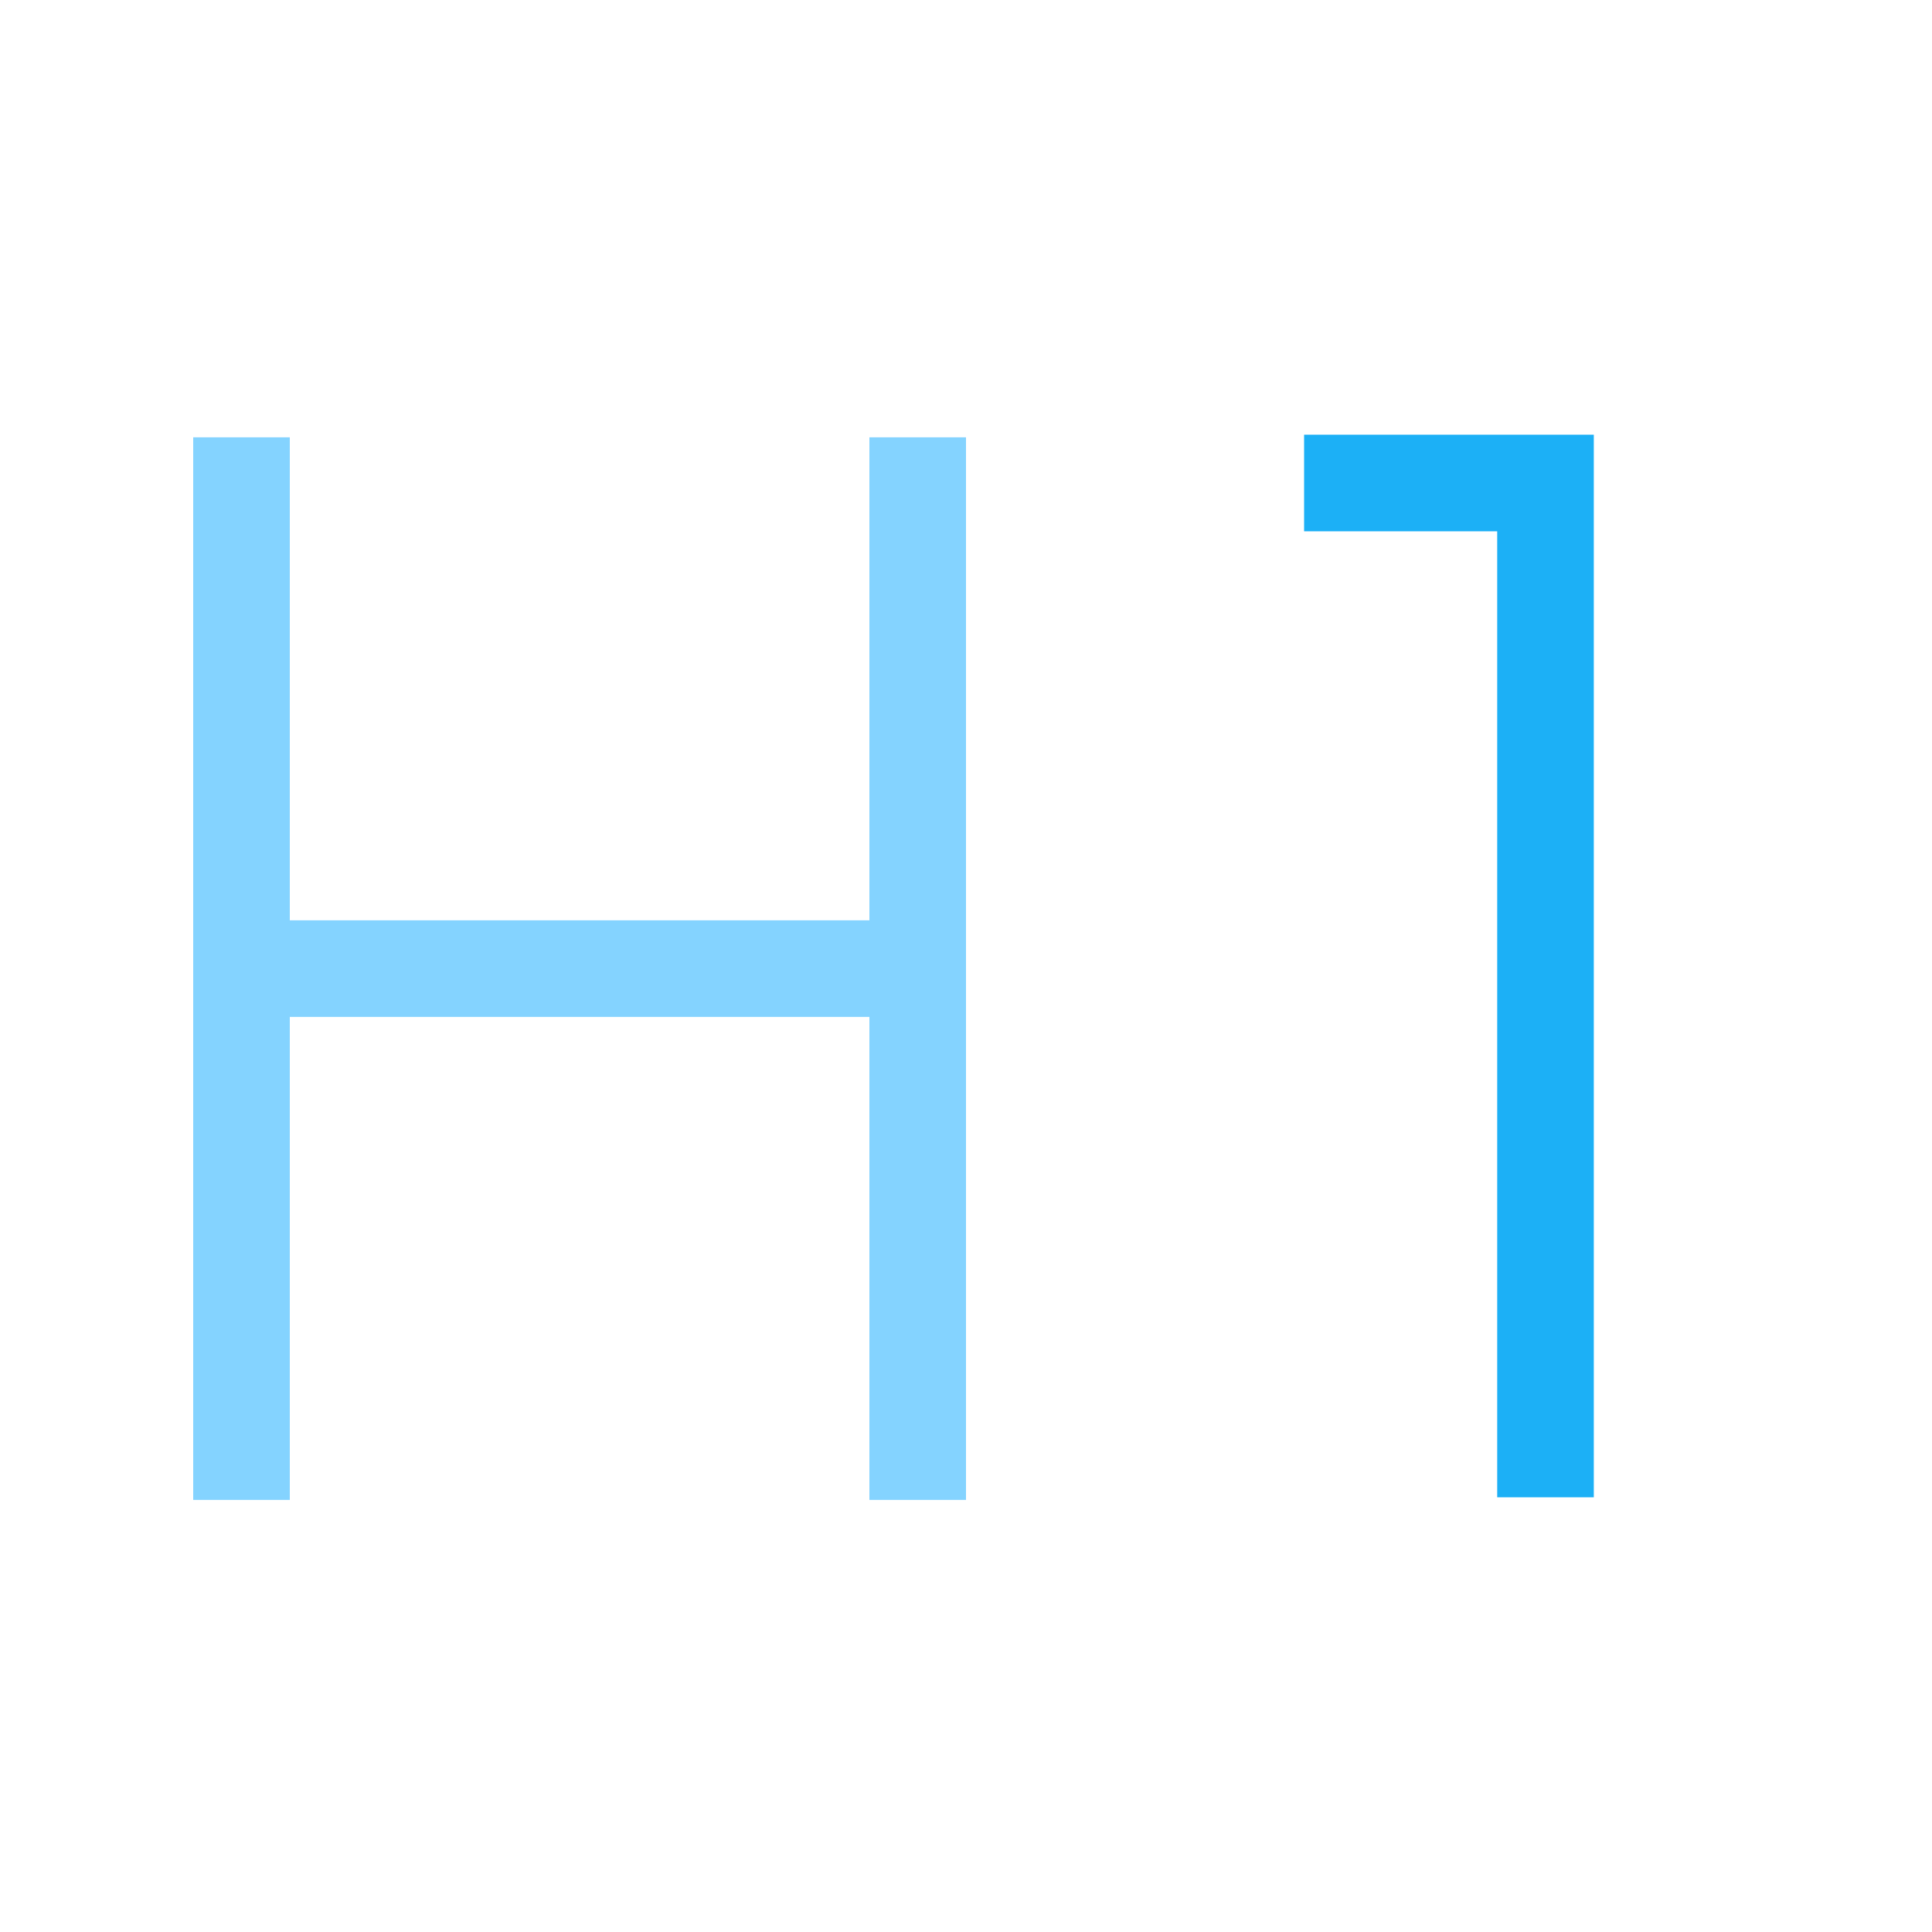 <svg viewBox="0 0 80 80" fill="none">
  <path d="M36 60.108V62.108H40V60.108H36ZM40 20.108V18.108H36V20.108H40ZM8 60.108V62.108H12V60.108H8ZM12 20.108V18.108H8V20.108H12ZM10 38.108H8V42.108H10V38.108ZM38 42.108H40V38.108H38V42.108ZM40 60.108V20.108H36V60.108H40ZM12 60.108V20.108H8V60.108H12ZM10 42.108H38V38.108H10V42.108Z" fill="#84D3FF" class="fill-blue" />
  <path d="M56 18H54V22H56V18ZM63.996 20H65.996V18H63.996V20ZM61.996 60V62H65.996V60H61.996ZM56 22H63.996V18H56V22ZM61.996 20V20.307H65.996V20H61.996ZM61.996 20.307V60H65.996V20.307H61.996Z" fill="#1CB0F6" class="fill-blue" />
</svg>